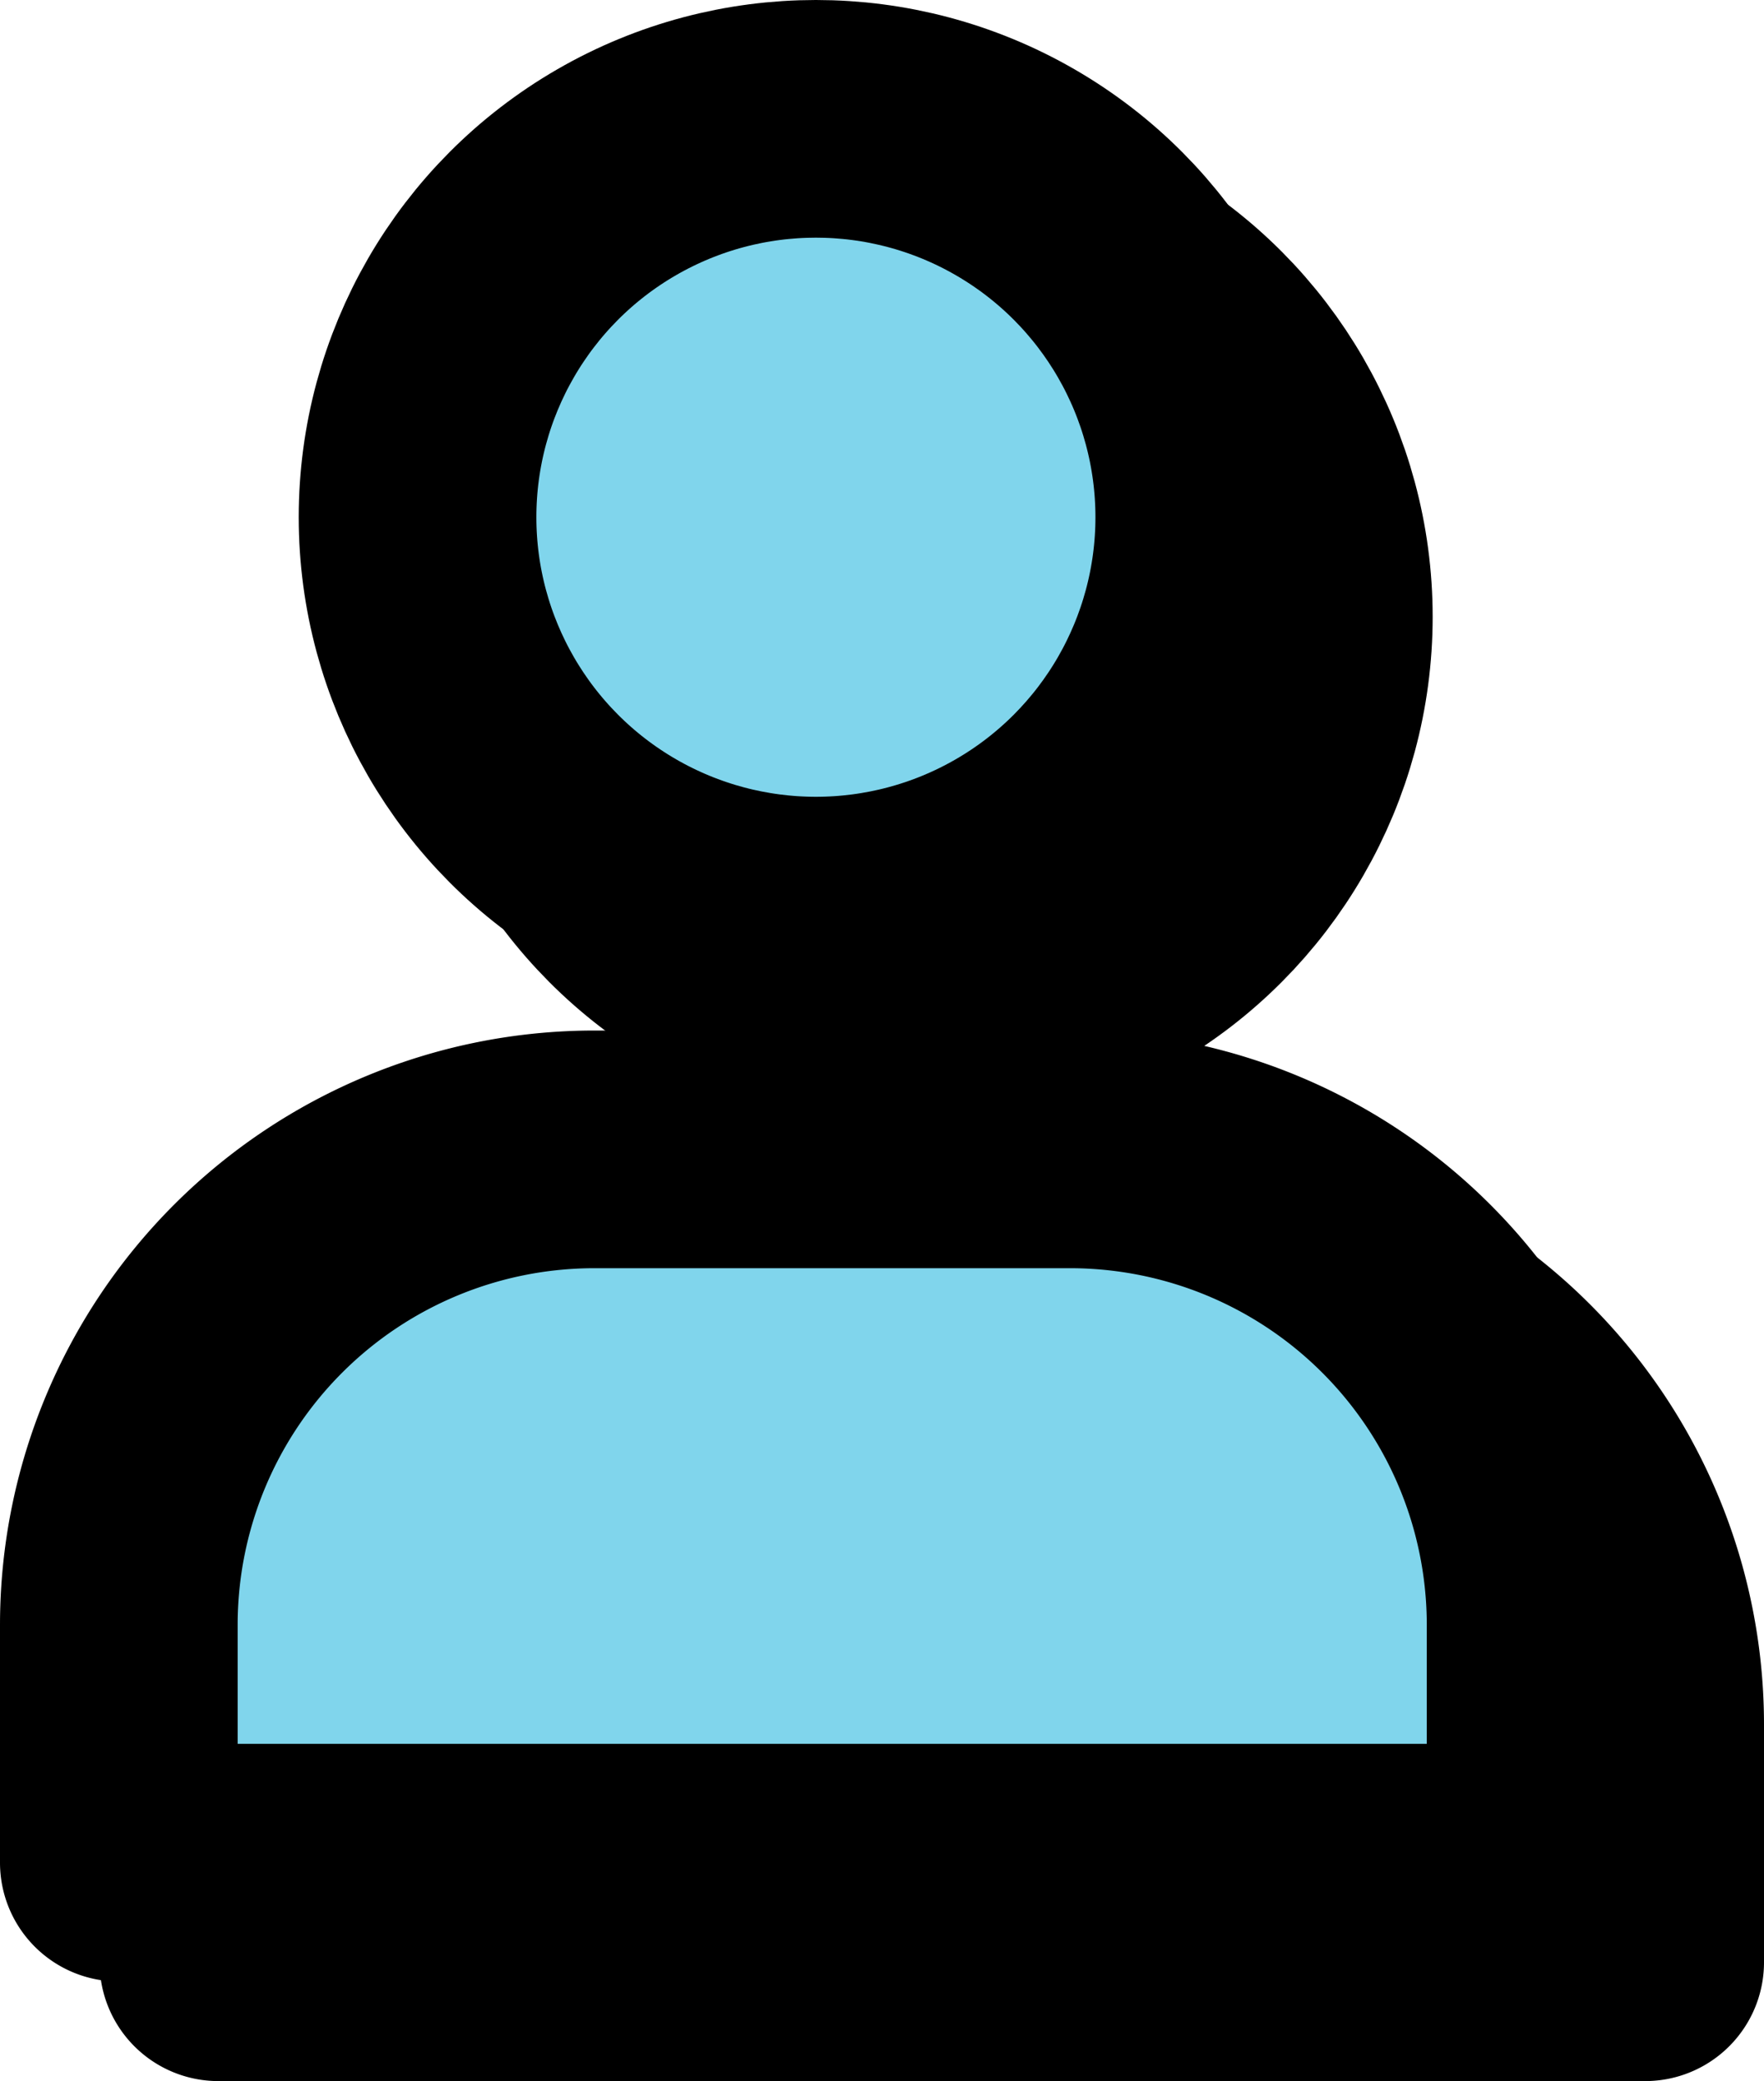 <svg xmlns="http://www.w3.org/2000/svg" width="29.691" height="35.028" viewBox="0 0 29.691 35.028">
  <g id="Group_35884" data-name="Group 35884" transform="translate(-1560.354 -152)">
    <g id="_05-Profile" data-name="05-Profile" transform="translate(1564.03 155.676)">
      <circle id="Ellipse_340" data-name="Ellipse 340" cx="6.705" cy="6.705" r="6.705" transform="translate(5.028 0)" fill="#bf9df6" stroke="#000" stroke-linecap="round" stroke-linejoin="round" stroke-width="4"/>
      <path id="Path_37176" data-name="Path 37176" d="M11.005,14H19.01a8.005,8.005,0,0,1,8.005,8.005v4H3v-4A8.005,8.005,0,0,1,11.005,14Z" transform="translate(-3 3.344)" fill="#bf9df6" stroke="#000" stroke-linecap="round" stroke-linejoin="round" stroke-width="4"/>
    </g>
    <g id="_05-Profile-2" data-name="05-Profile" transform="translate(1562.354 154)">
      <circle id="Ellipse_340-2" data-name="Ellipse 340" cx="6.705" cy="6.705" r="6.705" transform="translate(5.028 0)" fill="#80d5ec" stroke="#000" stroke-linecap="round" stroke-linejoin="round" stroke-width="4"/>
      <path id="Path_37176-2" data-name="Path 37176" d="M11.005,14H19.01a8.005,8.005,0,0,1,8.005,8.005v4H3v-4A8.005,8.005,0,0,1,11.005,14Z" transform="translate(-3 3.344)" fill="#80d5ec" stroke="#000" stroke-linecap="round" stroke-linejoin="round" stroke-width="4"/>
    </g>
  </g>
</svg>
